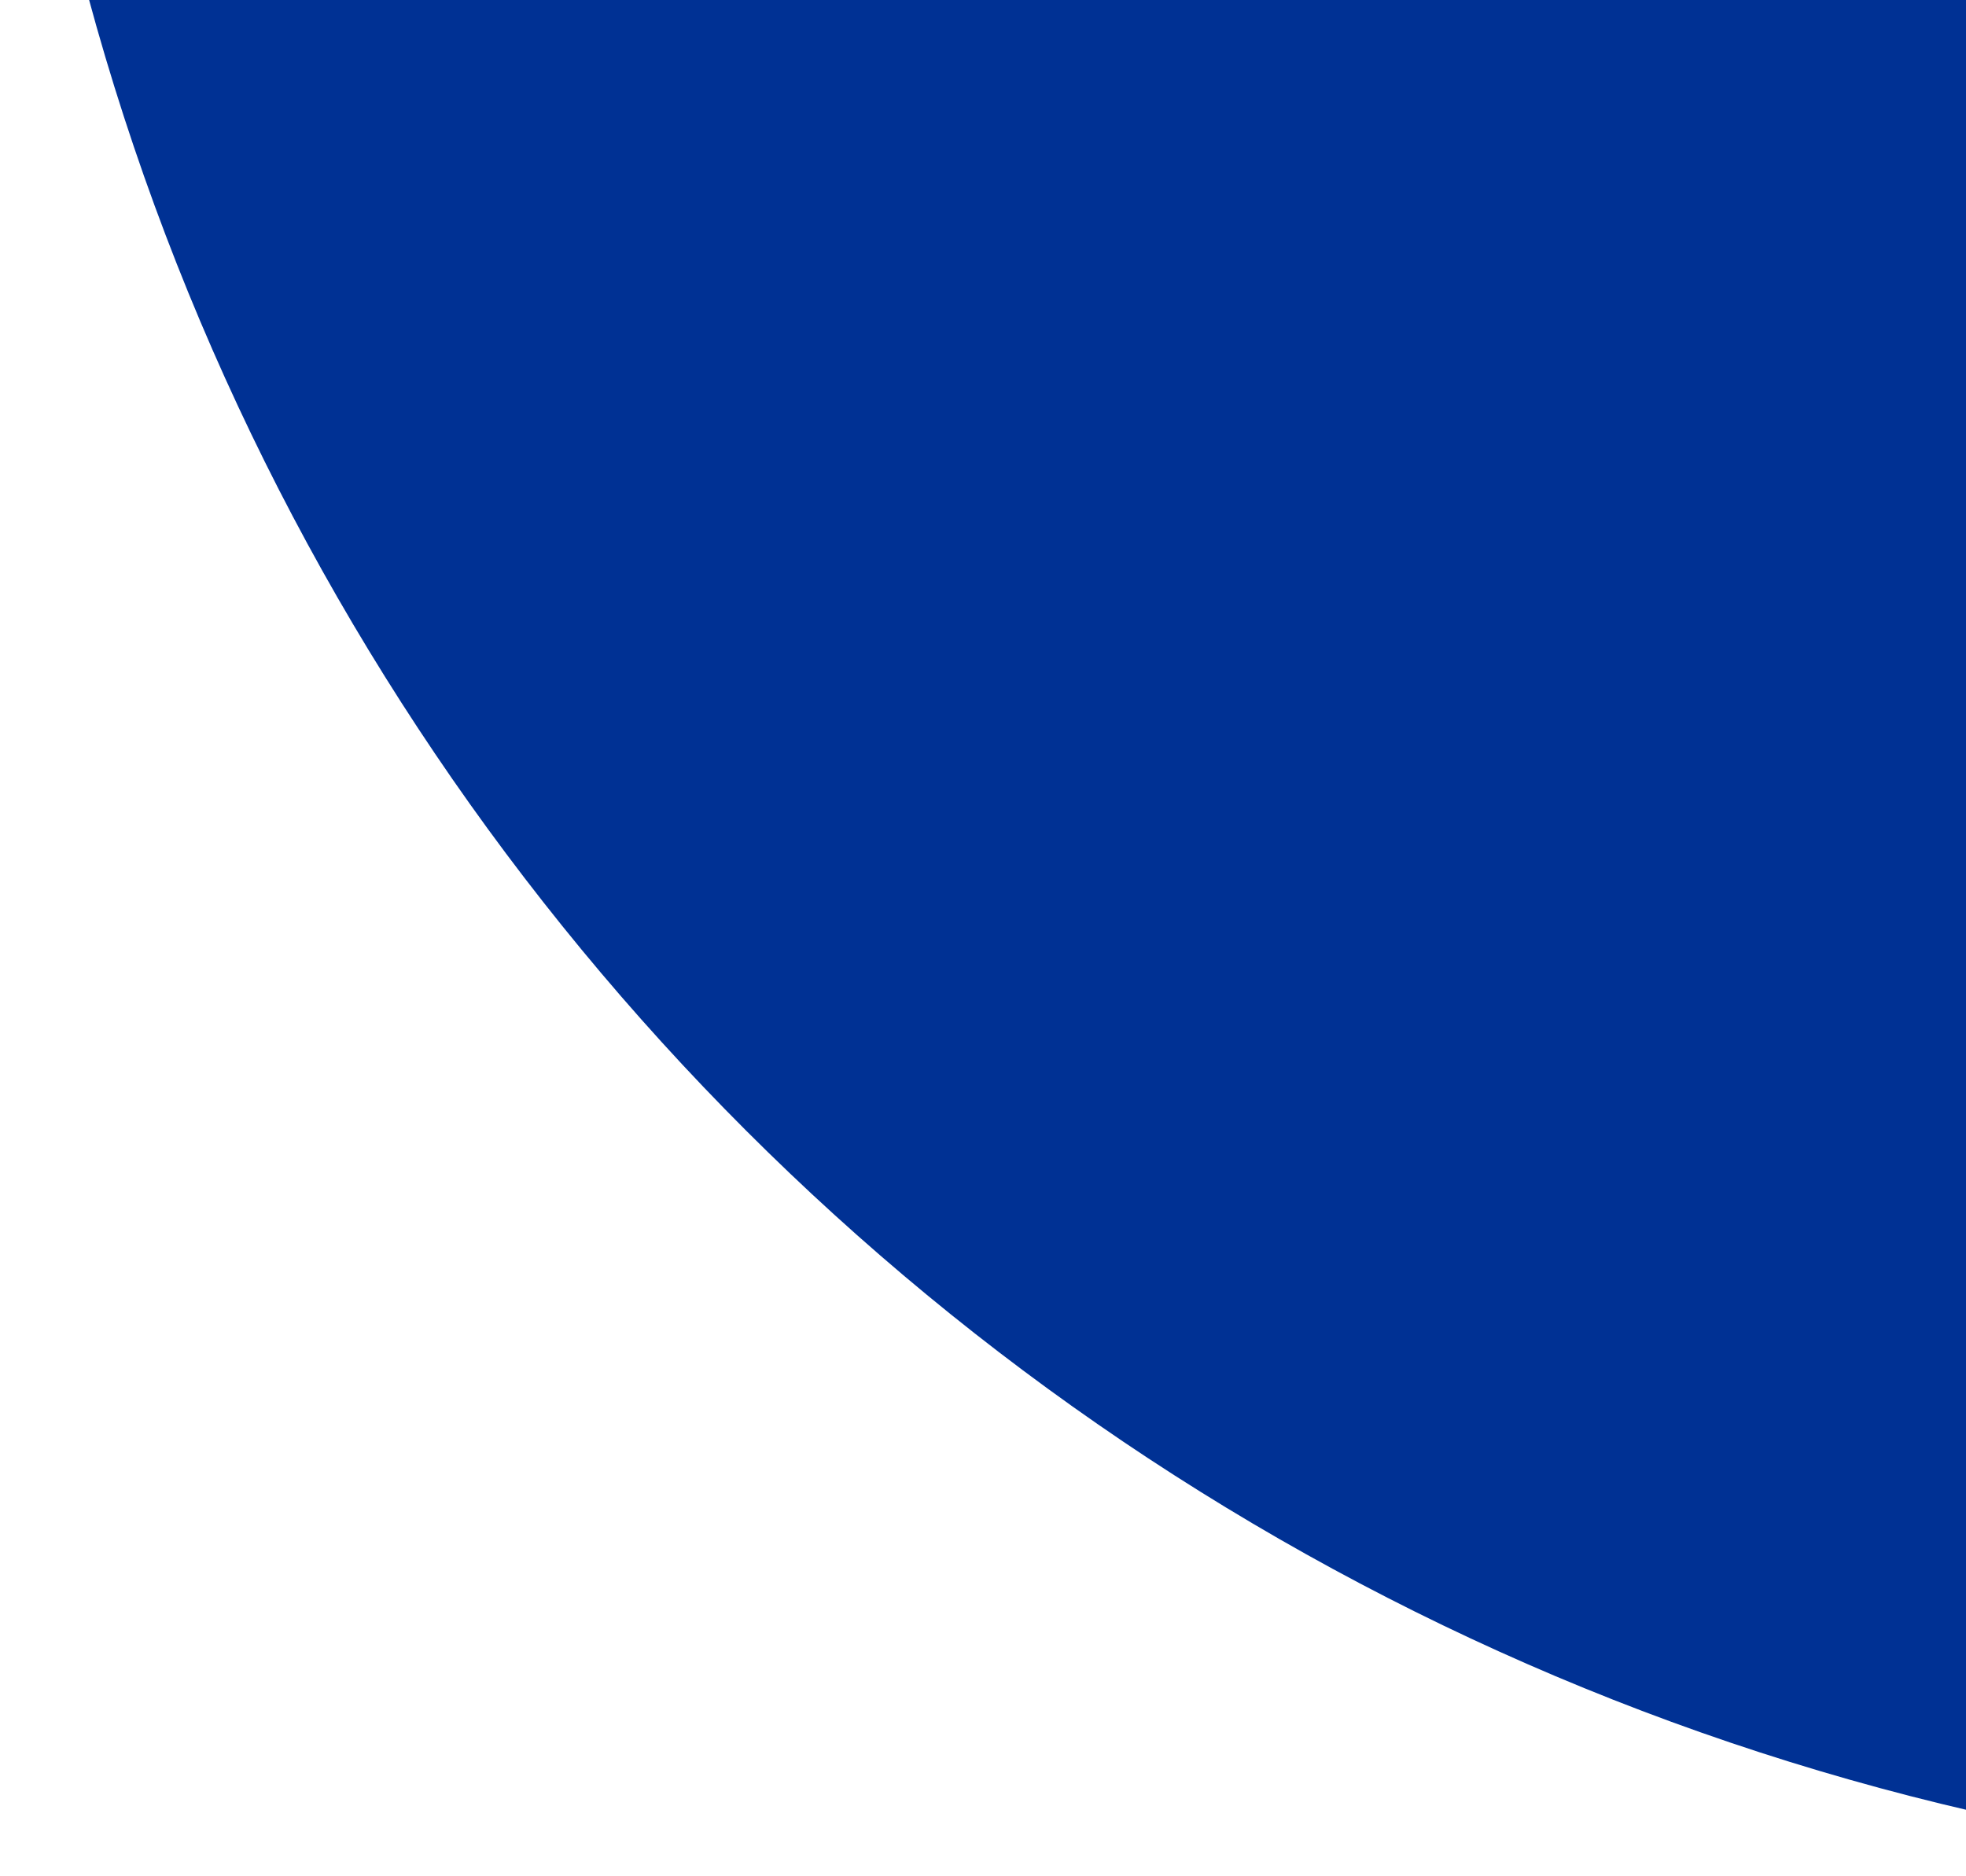 <svg width="88" height="84" viewBox="0 0 88 84" fill="none" xmlns="http://www.w3.org/2000/svg">
<path d="M0 -144H228V-30C228 32.961 176.96 84 114 84C51.039 84 0 32.961 0 -30V-144Z" fill="#003194"/>
</svg>
